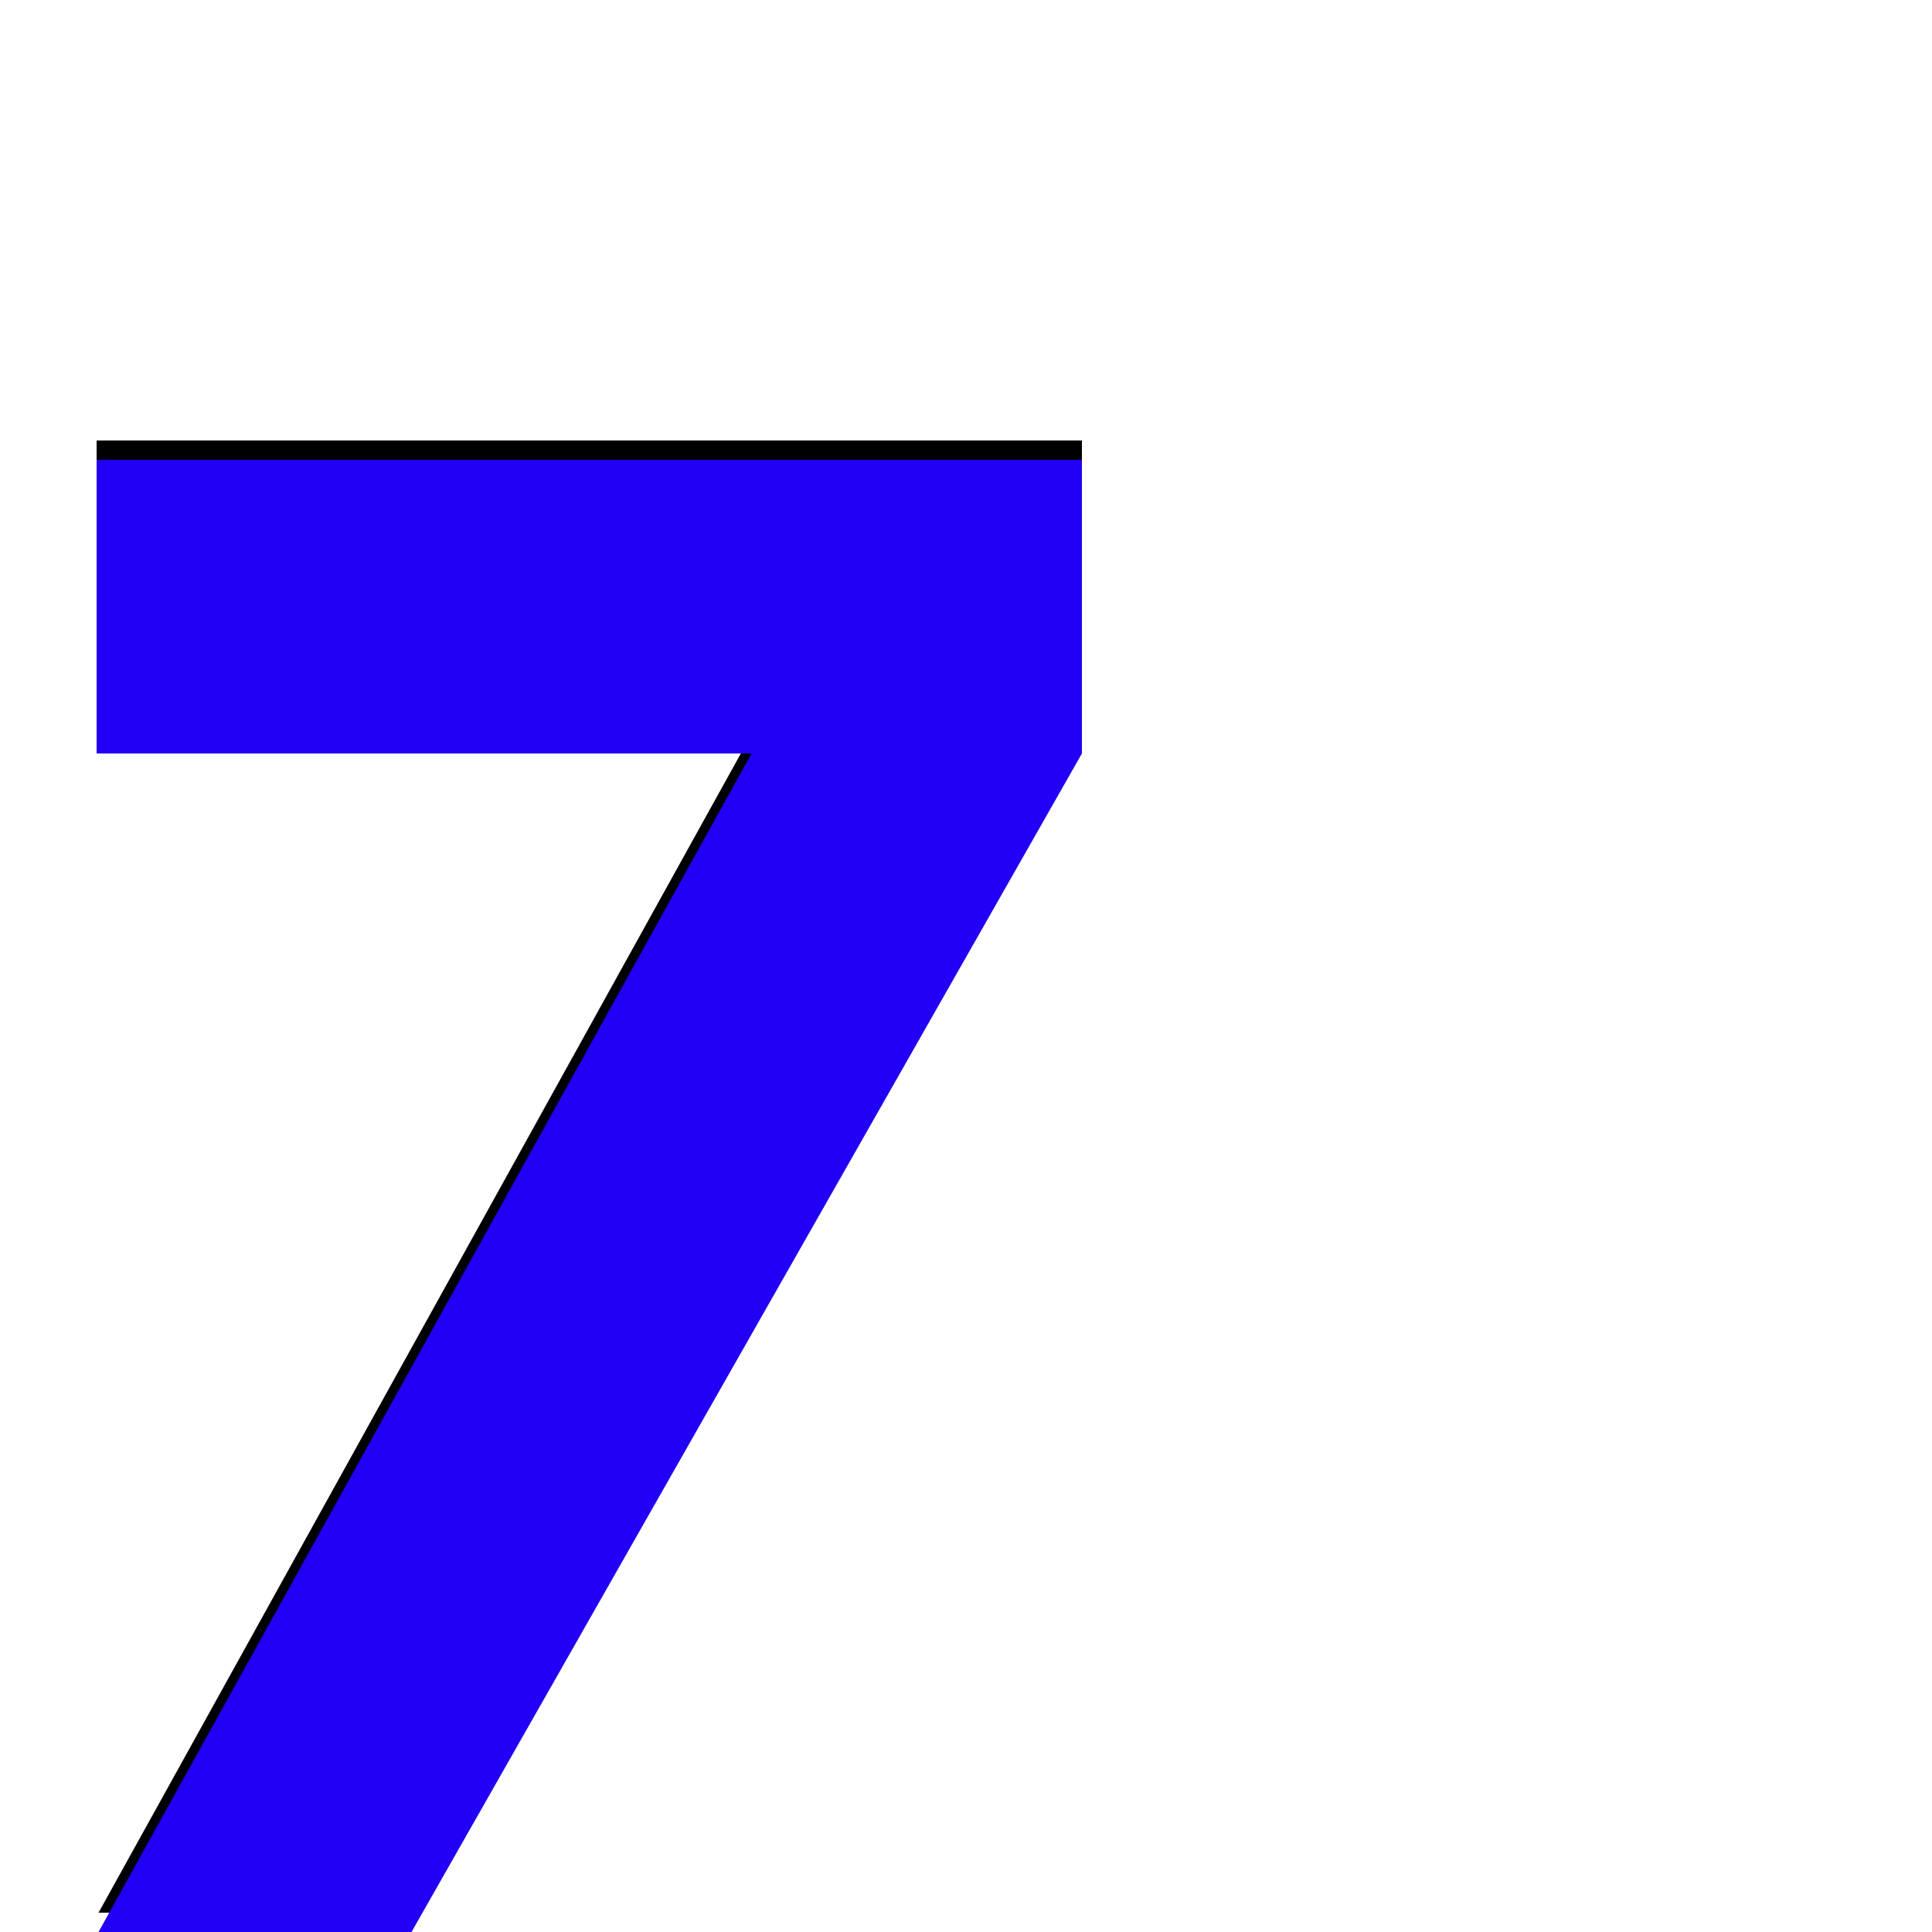 <svg xmlns="http://www.w3.org/2000/svg" viewBox="0 -1000 1000 1000">
	<path fill="#000000" d="M213 -10H51L389 -620H50V-772H560V-620Z"/>
	<path fill="#2200f5" d="M213 0H51L389 -610H50V-762H560V-610Z"/>
</svg>